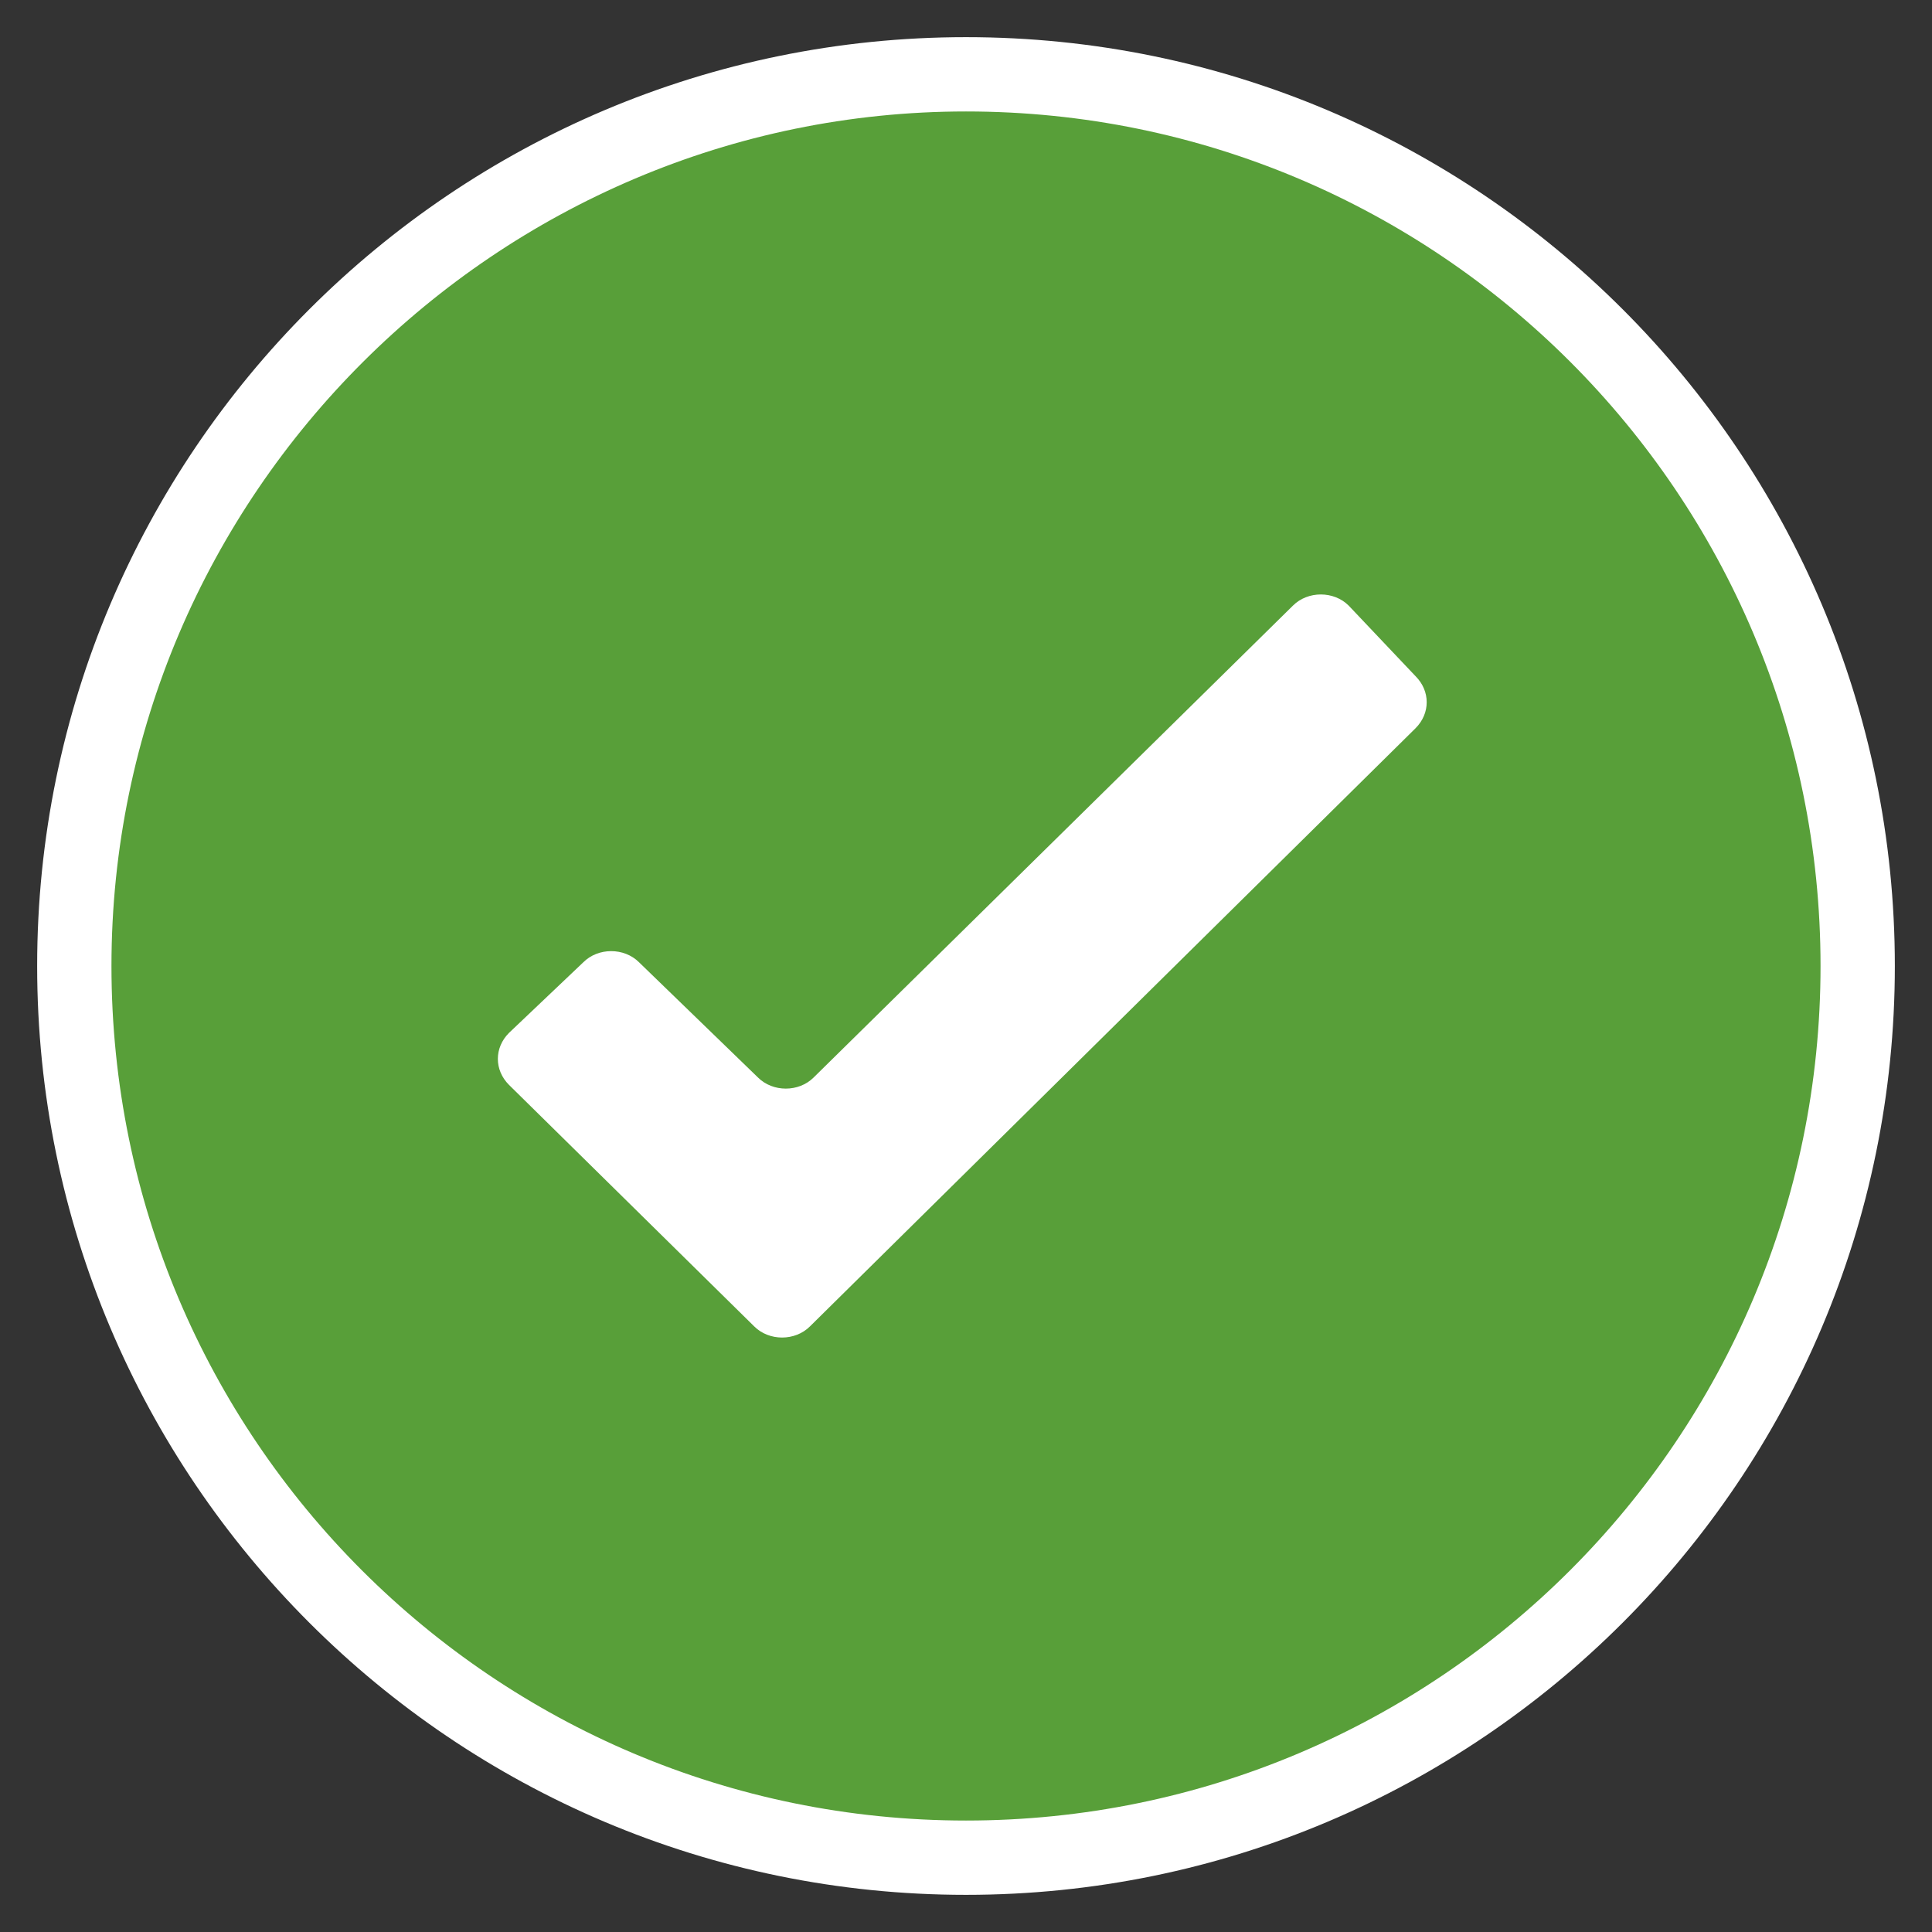 <?xml version="1.0" encoding="utf-8"?>
<!-- Generator: Adobe Illustrator 19.2.1, SVG Export Plug-In . SVG Version: 6.00 Build 0)  -->
<svg version="1.1" id="Layer_1" xmlns="http://www.w3.org/2000/svg" xmlns:xlink="http://www.w3.org/1999/xlink" x="0px" y="0px"
	 viewBox="271.6 394.9 52 52" style="enable-background:new 271.6 394.9 52 52;" xml:space="preserve">
<rect x="271.6" y="394.9" width="52" height="52" fill="#333333" stroke="none"/>
<style type="text/css">
	.st0{fill:#589F39;}
	.st1{fill:#FFFFFF;}
</style>
<g>
	<g>
		<path class="st0" d="M297.6,444.9c-13.2,0-24-10.8-24-24s10.8-24,24-24s24,10.8,24,24S310.9,444.9,297.6,444.9z"/>
		<path class="st1" d="M297.6,397.9c12.7,0,23,10.3,23,23s-10.3,23-23,23s-23-10.3-23-23S285,397.9,297.6,397.9 M297.6,395.9
			c-13.8,0-25,11.2-25,25s11.2,25,25,25s25-11.2,25-25S311.4,395.9,297.6,395.9L297.6,395.9z"/>
	</g>
	<path class="st1" d="M307.9,411.2c-0.4-0.4-1.1-0.4-1.5,0l-12.9,12.7c-0.4,0.4-1.1,0.4-1.5,0l-3.2-3.1c-0.4-0.4-1.1-0.4-1.5,0
		l-2,1.9c-0.4,0.4-0.4,1,0,1.4l6.6,6.5c0.4,0.4,1.1,0.4,1.5,0l16.3-16.1c0.4-0.4,0.4-1,0-1.4L307.9,411.2z"/>
</g>
</svg>
